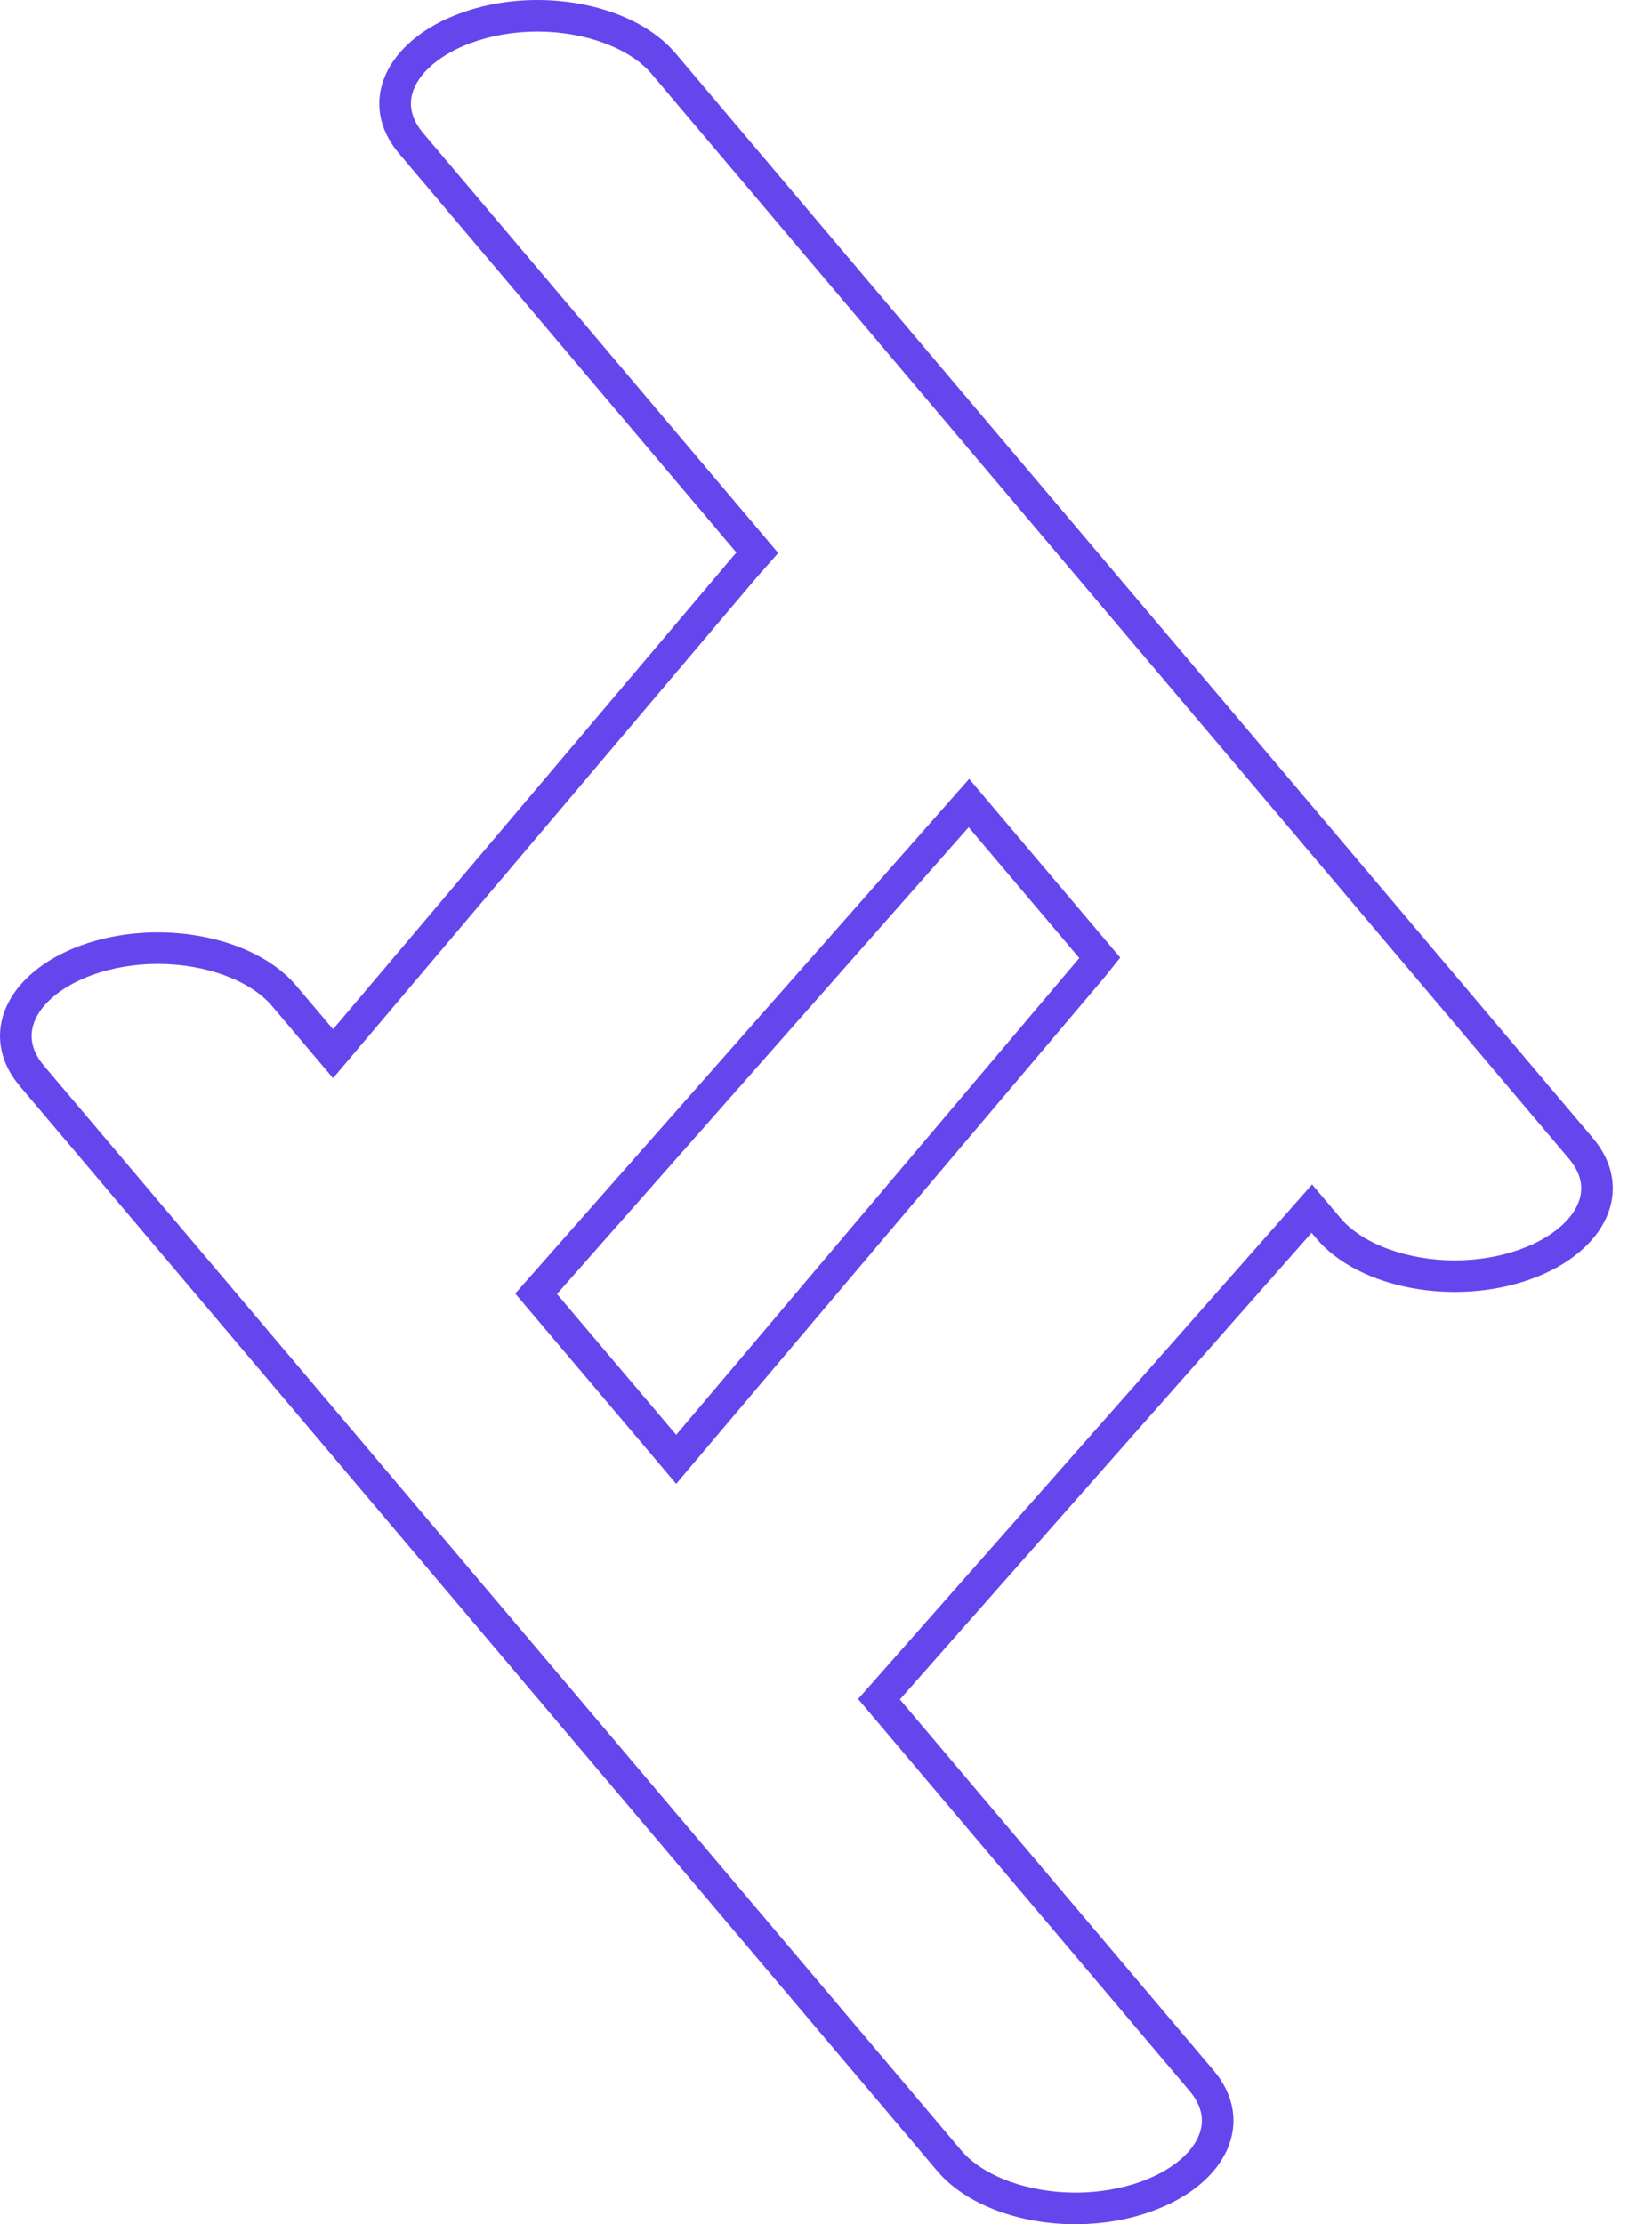 <svg width="26" height="35" viewBox="0 0 26 35" fill="none" xmlns="http://www.w3.org/2000/svg">
<path d="M16.927 34.502C17.289 34.502 17.648 34.441 17.963 34.327C18.46 34.146 18.809 33.846 18.895 33.522C18.951 33.313 18.892 33.104 18.721 32.901L13.505 26.735L20.65 18.638L21.099 19.169C21.44 19.572 22.145 19.833 22.896 19.833C23.258 19.833 23.615 19.773 23.929 19.658C24.43 19.477 24.779 19.174 24.866 18.851C24.921 18.642 24.862 18.433 24.69 18.23L10.254 1.162C9.913 0.758 9.207 0.497 8.456 0.497C8.094 0.497 7.737 0.558 7.423 0.672C6.922 0.854 6.573 1.156 6.487 1.48C6.433 1.688 6.491 1.895 6.663 2.098L12.248 8.702L11.963 9.024C11.946 9.043 11.93 9.062 11.913 9.081L5.242 16.965L4.282 15.831C3.941 15.428 3.236 15.168 2.484 15.168C2.122 15.168 1.766 15.228 1.452 15.342C0.954 15.523 0.604 15.824 0.518 16.148C0.462 16.357 0.521 16.567 0.692 16.77L15.13 33.84C15.471 34.242 16.176 34.502 16.927 34.502ZM15.253 12.256L17.631 15.068L17.376 15.387C17.366 15.399 17.355 15.411 17.345 15.423L10.642 23.349L8.109 20.355L8.393 20.033L15.253 12.256ZM16.927 35C16.052 35 15.204 34.697 14.75 34.161L0.312 17.091C-0.353 16.303 0.079 15.311 1.282 14.874C2.485 14.44 3.998 14.725 4.662 15.51L5.242 16.195L11.534 8.758C11.553 8.737 11.571 8.716 11.59 8.695L6.283 2.419C5.615 1.634 6.05 0.642 7.253 0.205C8.453 -0.232 9.968 0.052 10.634 0.841L25.07 17.909C25.737 18.697 25.303 19.689 24.099 20.126C22.9 20.561 21.384 20.278 20.719 19.49L20.642 19.399L14.163 26.742L19.101 32.58C19.767 33.368 19.331 34.36 18.132 34.794C17.749 34.934 17.335 34.999 16.927 35ZM15.245 13.017L8.766 20.362L10.642 22.578L16.974 15.09C16.979 15.085 16.983 15.081 16.987 15.076L15.245 13.017Z" fill="#6546ED"/>
</svg>
